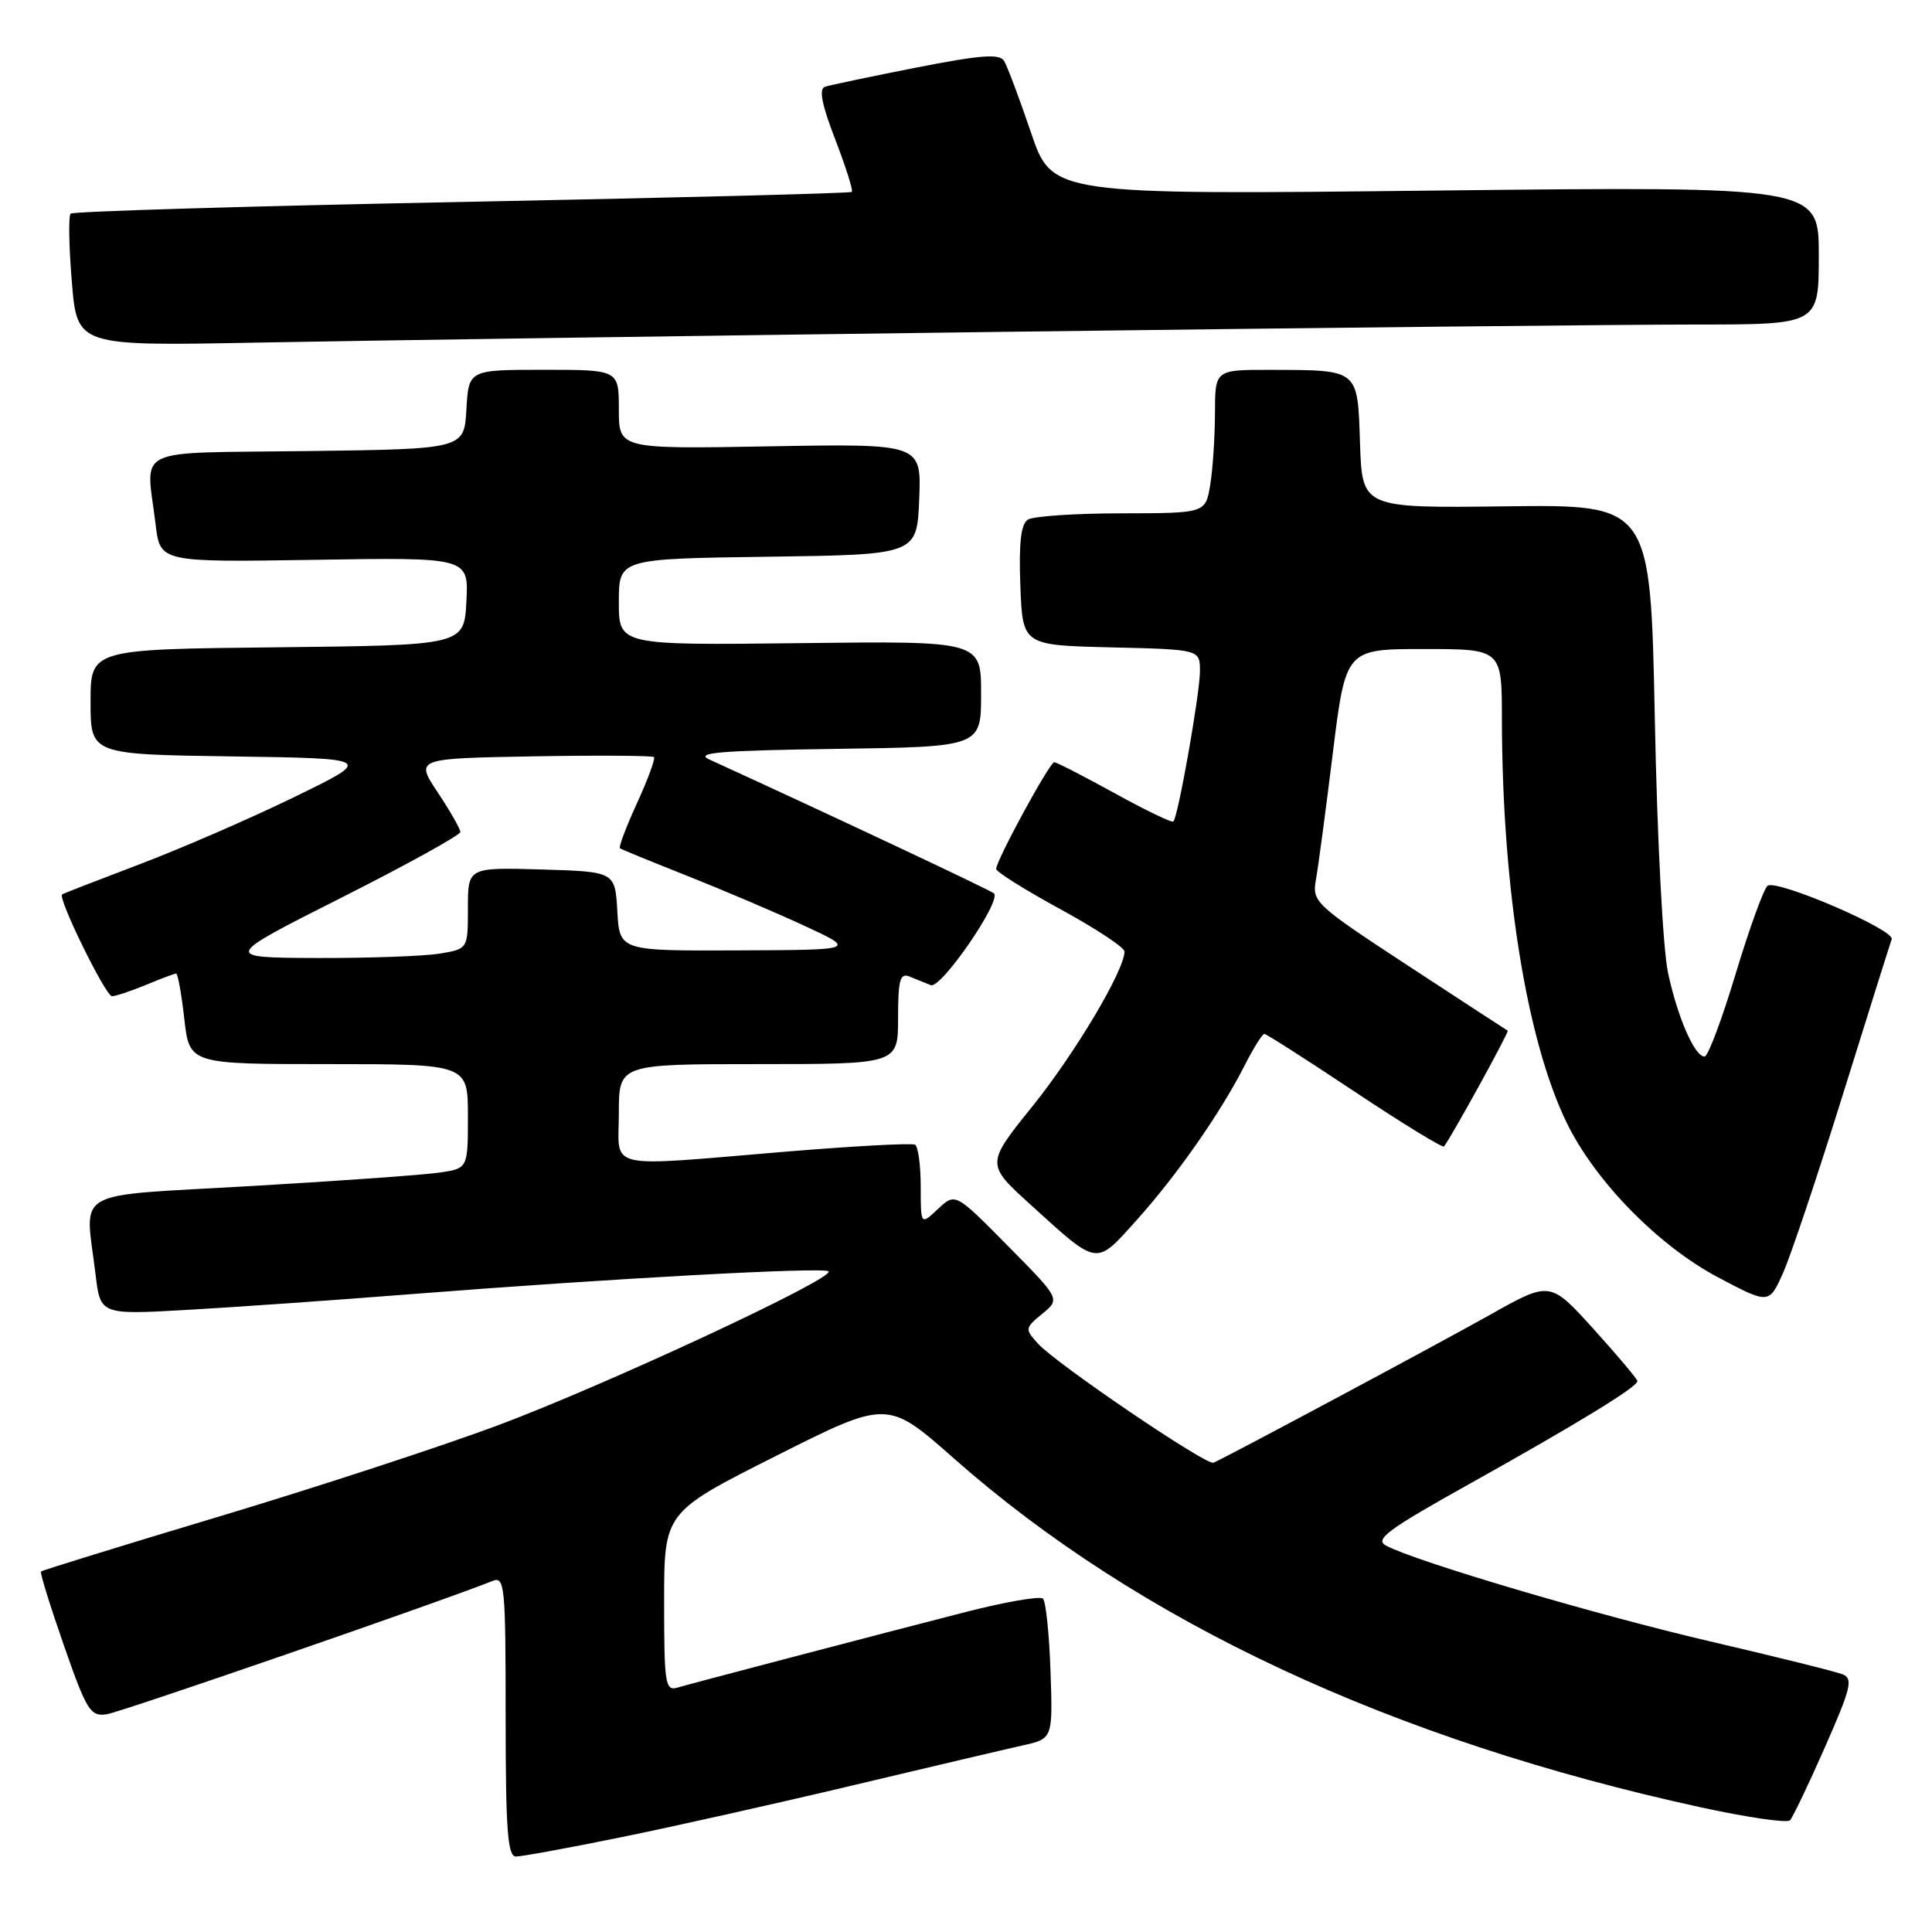 <?xml version="1.0" encoding="UTF-8" standalone="no"?>
<!DOCTYPE svg PUBLIC "-//W3C//DTD SVG 1.1//EN" "http://www.w3.org/Graphics/SVG/1.1/DTD/svg11.dtd" >
<svg xmlns="http://www.w3.org/2000/svg" xmlns:xlink="http://www.w3.org/1999/xlink" version="1.1" viewBox="0 0 256 256">
 <g >
 <path fill="currentColor"
d=" M 82.11 243.48 C 88.93 242.10 102.83 238.99 113.00 236.57 C 123.17 234.15 133.30 231.77 135.50 231.28 C 139.50 230.39 139.50 230.39 139.20 221.44 C 139.03 216.52 138.58 212.20 138.20 211.83 C 137.81 211.46 133.22 212.25 128.00 213.59 C 116.37 216.57 92.14 222.93 89.75 223.62 C 88.15 224.09 88.00 223.10 88.00 212.26 C 88.00 200.38 88.00 200.38 102.80 192.93 C 117.60 185.48 117.60 185.48 126.42 193.27 C 150.97 214.94 184.47 230.58 225.50 239.51 C 231.55 240.82 236.80 241.59 237.18 241.20 C 237.55 240.82 239.64 236.45 241.82 231.50 C 245.28 223.64 245.58 222.42 244.14 221.85 C 243.24 221.49 235.30 219.52 226.50 217.47 C 211.35 213.93 187.67 206.93 183.65 204.80 C 182.10 203.98 183.89 202.66 194.74 196.61 C 209.15 188.56 217.01 183.75 216.96 183.00 C 216.95 182.72 214.34 179.63 211.17 176.12 C 205.40 169.74 205.40 169.74 197.45 174.21 C 190.54 178.09 162.83 192.92 160.79 193.82 C 159.87 194.23 139.97 180.72 137.54 178.04 C 135.78 176.10 135.80 175.98 138.11 174.08 C 140.50 172.12 140.50 172.12 133.54 165.08 C 126.59 158.04 126.59 158.04 124.29 160.19 C 122.00 162.35 122.00 162.35 122.00 157.23 C 122.00 154.42 121.66 151.92 121.25 151.68 C 120.84 151.44 113.30 151.85 104.50 152.57 C 79.69 154.63 82.00 155.15 82.00 147.50 C 82.00 141.00 82.00 141.00 100.50 141.00 C 119.00 141.00 119.00 141.00 119.00 134.89 C 119.00 129.86 119.26 128.89 120.50 129.39 C 121.33 129.73 122.60 130.24 123.33 130.54 C 124.67 131.09 132.72 119.39 131.71 118.38 C 131.33 117.99 109.32 107.64 94.00 100.64 C 92.00 99.73 95.37 99.45 110.75 99.23 C 130.00 98.96 130.00 98.96 130.00 91.94 C 130.00 84.93 130.00 84.93 106.00 85.22 C 82.00 85.50 82.00 85.50 82.00 79.77 C 82.00 74.04 82.00 74.04 101.75 73.77 C 121.50 73.50 121.50 73.50 121.80 66.14 C 122.09 58.79 122.09 58.79 102.05 59.14 C 82.00 59.50 82.00 59.50 82.00 54.25 C 82.00 49.00 82.00 49.00 72.05 49.00 C 62.10 49.00 62.10 49.00 61.80 54.25 C 61.50 59.50 61.50 59.50 40.75 59.77 C 17.13 60.08 19.36 59.00 20.62 69.50 C 21.22 74.50 21.22 74.50 41.66 74.18 C 62.10 73.85 62.10 73.85 61.80 79.68 C 61.50 85.50 61.50 85.50 36.75 85.77 C 12.00 86.03 12.00 86.03 12.00 93.00 C 12.00 99.96 12.00 99.96 30.75 100.23 C 49.50 100.50 49.50 100.50 39.00 105.61 C 33.22 108.43 24.00 112.43 18.50 114.52 C 13.00 116.61 8.38 118.40 8.23 118.51 C 7.61 118.97 13.99 132.00 14.84 132.00 C 15.34 132.00 17.37 131.32 19.35 130.50 C 21.32 129.68 23.12 129.00 23.34 129.00 C 23.56 129.00 24.05 131.70 24.42 135.00 C 25.10 141.00 25.10 141.00 43.55 141.00 C 62.00 141.00 62.00 141.00 62.00 147.91 C 62.00 154.82 62.00 154.82 58.25 155.37 C 56.19 155.68 44.94 156.48 33.25 157.16 C 9.09 158.56 11.28 157.32 12.66 168.86 C 13.30 174.22 13.30 174.22 24.90 173.56 C 31.28 173.20 44.60 172.26 54.50 171.48 C 80.68 169.42 109.19 167.86 109.79 168.46 C 110.70 169.36 80.03 183.63 65.82 188.92 C 58.29 191.72 41.69 197.15 28.92 200.98 C 16.16 204.81 5.59 208.08 5.43 208.23 C 5.28 208.39 6.64 212.79 8.46 218.01 C 11.49 226.69 11.97 227.47 14.13 227.15 C 16.04 226.87 58.58 212.17 65.25 209.49 C 66.88 208.83 67.00 210.07 67.00 227.39 C 67.00 242.43 67.26 246.00 68.36 246.00 C 69.11 246.00 75.30 244.87 82.11 243.48 Z  M 244.20 145.00 C 247.54 134.28 250.45 125.03 250.66 124.45 C 251.12 123.23 235.58 116.53 234.23 117.36 C 233.74 117.66 231.85 122.88 230.01 128.95 C 228.18 135.03 226.32 140.00 225.87 140.00 C 224.56 140.00 222.34 134.95 221.04 129.00 C 220.35 125.87 219.59 111.32 219.27 95.18 C 218.70 66.86 218.70 66.86 199.60 67.09 C 180.50 67.33 180.50 67.33 180.21 58.77 C 179.88 48.82 180.15 49.04 168.25 49.01 C 161.00 49.00 161.00 49.00 160.99 54.75 C 160.98 57.91 160.70 62.19 160.36 64.25 C 159.74 68.00 159.74 68.00 148.62 68.02 C 142.50 68.02 136.92 68.40 136.20 68.85 C 135.28 69.44 134.99 71.93 135.20 77.59 C 135.50 85.50 135.50 85.50 147.25 85.78 C 159.00 86.06 159.00 86.06 159.00 88.92 C 159.00 91.86 156.11 108.22 155.48 108.85 C 155.28 109.05 151.78 107.36 147.69 105.10 C 143.60 102.85 140.00 101.00 139.69 101.00 C 139.08 101.00 132.00 114.01 132.00 115.14 C 132.00 115.52 135.82 117.92 140.50 120.47 C 145.18 123.02 149.00 125.54 149.00 126.08 C 149.00 128.56 142.49 139.51 136.86 146.52 C 130.63 154.25 130.63 154.25 136.57 159.64 C 145.59 167.83 145.13 167.76 150.55 161.74 C 155.91 155.78 161.71 147.49 164.88 141.25 C 166.07 138.91 167.26 137.00 167.53 137.00 C 167.80 137.00 173.19 140.45 179.51 144.66 C 185.84 148.87 191.16 152.13 191.34 151.91 C 192.34 150.62 200.01 136.70 199.78 136.57 C 199.63 136.49 193.72 132.64 186.67 128.02 C 174.20 119.85 173.85 119.52 174.37 116.55 C 174.67 114.87 175.68 107.31 176.61 99.75 C 178.32 86.00 178.32 86.00 188.66 86.00 C 199.00 86.00 199.00 86.00 199.01 95.25 C 199.04 117.66 202.28 137.86 207.61 148.80 C 211.39 156.54 219.76 165.09 227.68 169.27 C 234.40 172.82 234.40 172.82 236.27 168.66 C 237.29 166.37 240.86 155.72 244.20 145.00 Z  M 133.00 43.97 C 174.53 43.43 215.81 43.00 224.75 43.00 C 241.00 43.00 241.00 43.00 241.00 33.84 C 241.00 24.69 241.00 24.69 190.21 25.25 C 139.41 25.82 139.41 25.82 136.61 17.56 C 135.07 13.02 133.46 8.74 133.04 8.06 C 132.44 7.09 129.88 7.29 121.39 8.96 C 115.40 10.14 109.97 11.28 109.31 11.50 C 108.48 11.77 108.89 13.86 110.68 18.49 C 112.08 22.13 113.07 25.25 112.87 25.43 C 112.66 25.61 89.42 26.21 61.20 26.76 C 32.99 27.31 9.66 28.01 9.36 28.31 C 9.06 28.61 9.13 32.68 9.52 37.36 C 10.22 45.85 10.22 45.85 33.86 45.40 C 46.86 45.15 91.47 44.50 133.00 43.97 Z  M 45.25 118.94 C 53.91 114.57 61.00 110.65 61.00 110.24 C 60.99 109.83 59.65 107.47 58.00 105.00 C 55.02 100.50 55.02 100.50 70.65 100.22 C 79.25 100.07 86.45 100.12 86.65 100.32 C 86.86 100.53 85.85 103.27 84.41 106.41 C 82.97 109.56 81.95 112.25 82.15 112.40 C 82.34 112.55 86.33 114.18 91.00 116.03 C 95.67 117.88 102.65 120.85 106.50 122.63 C 113.50 125.87 113.50 125.87 97.80 125.93 C 82.10 126.00 82.10 126.00 81.80 120.75 C 81.50 115.50 81.50 115.50 71.75 115.21 C 62.00 114.93 62.00 114.93 62.00 120.33 C 62.00 125.74 62.00 125.74 58.25 126.36 C 56.19 126.70 48.88 126.96 42.00 126.94 C 29.50 126.89 29.50 126.89 45.25 118.94 Z "/>
</g>
</svg>